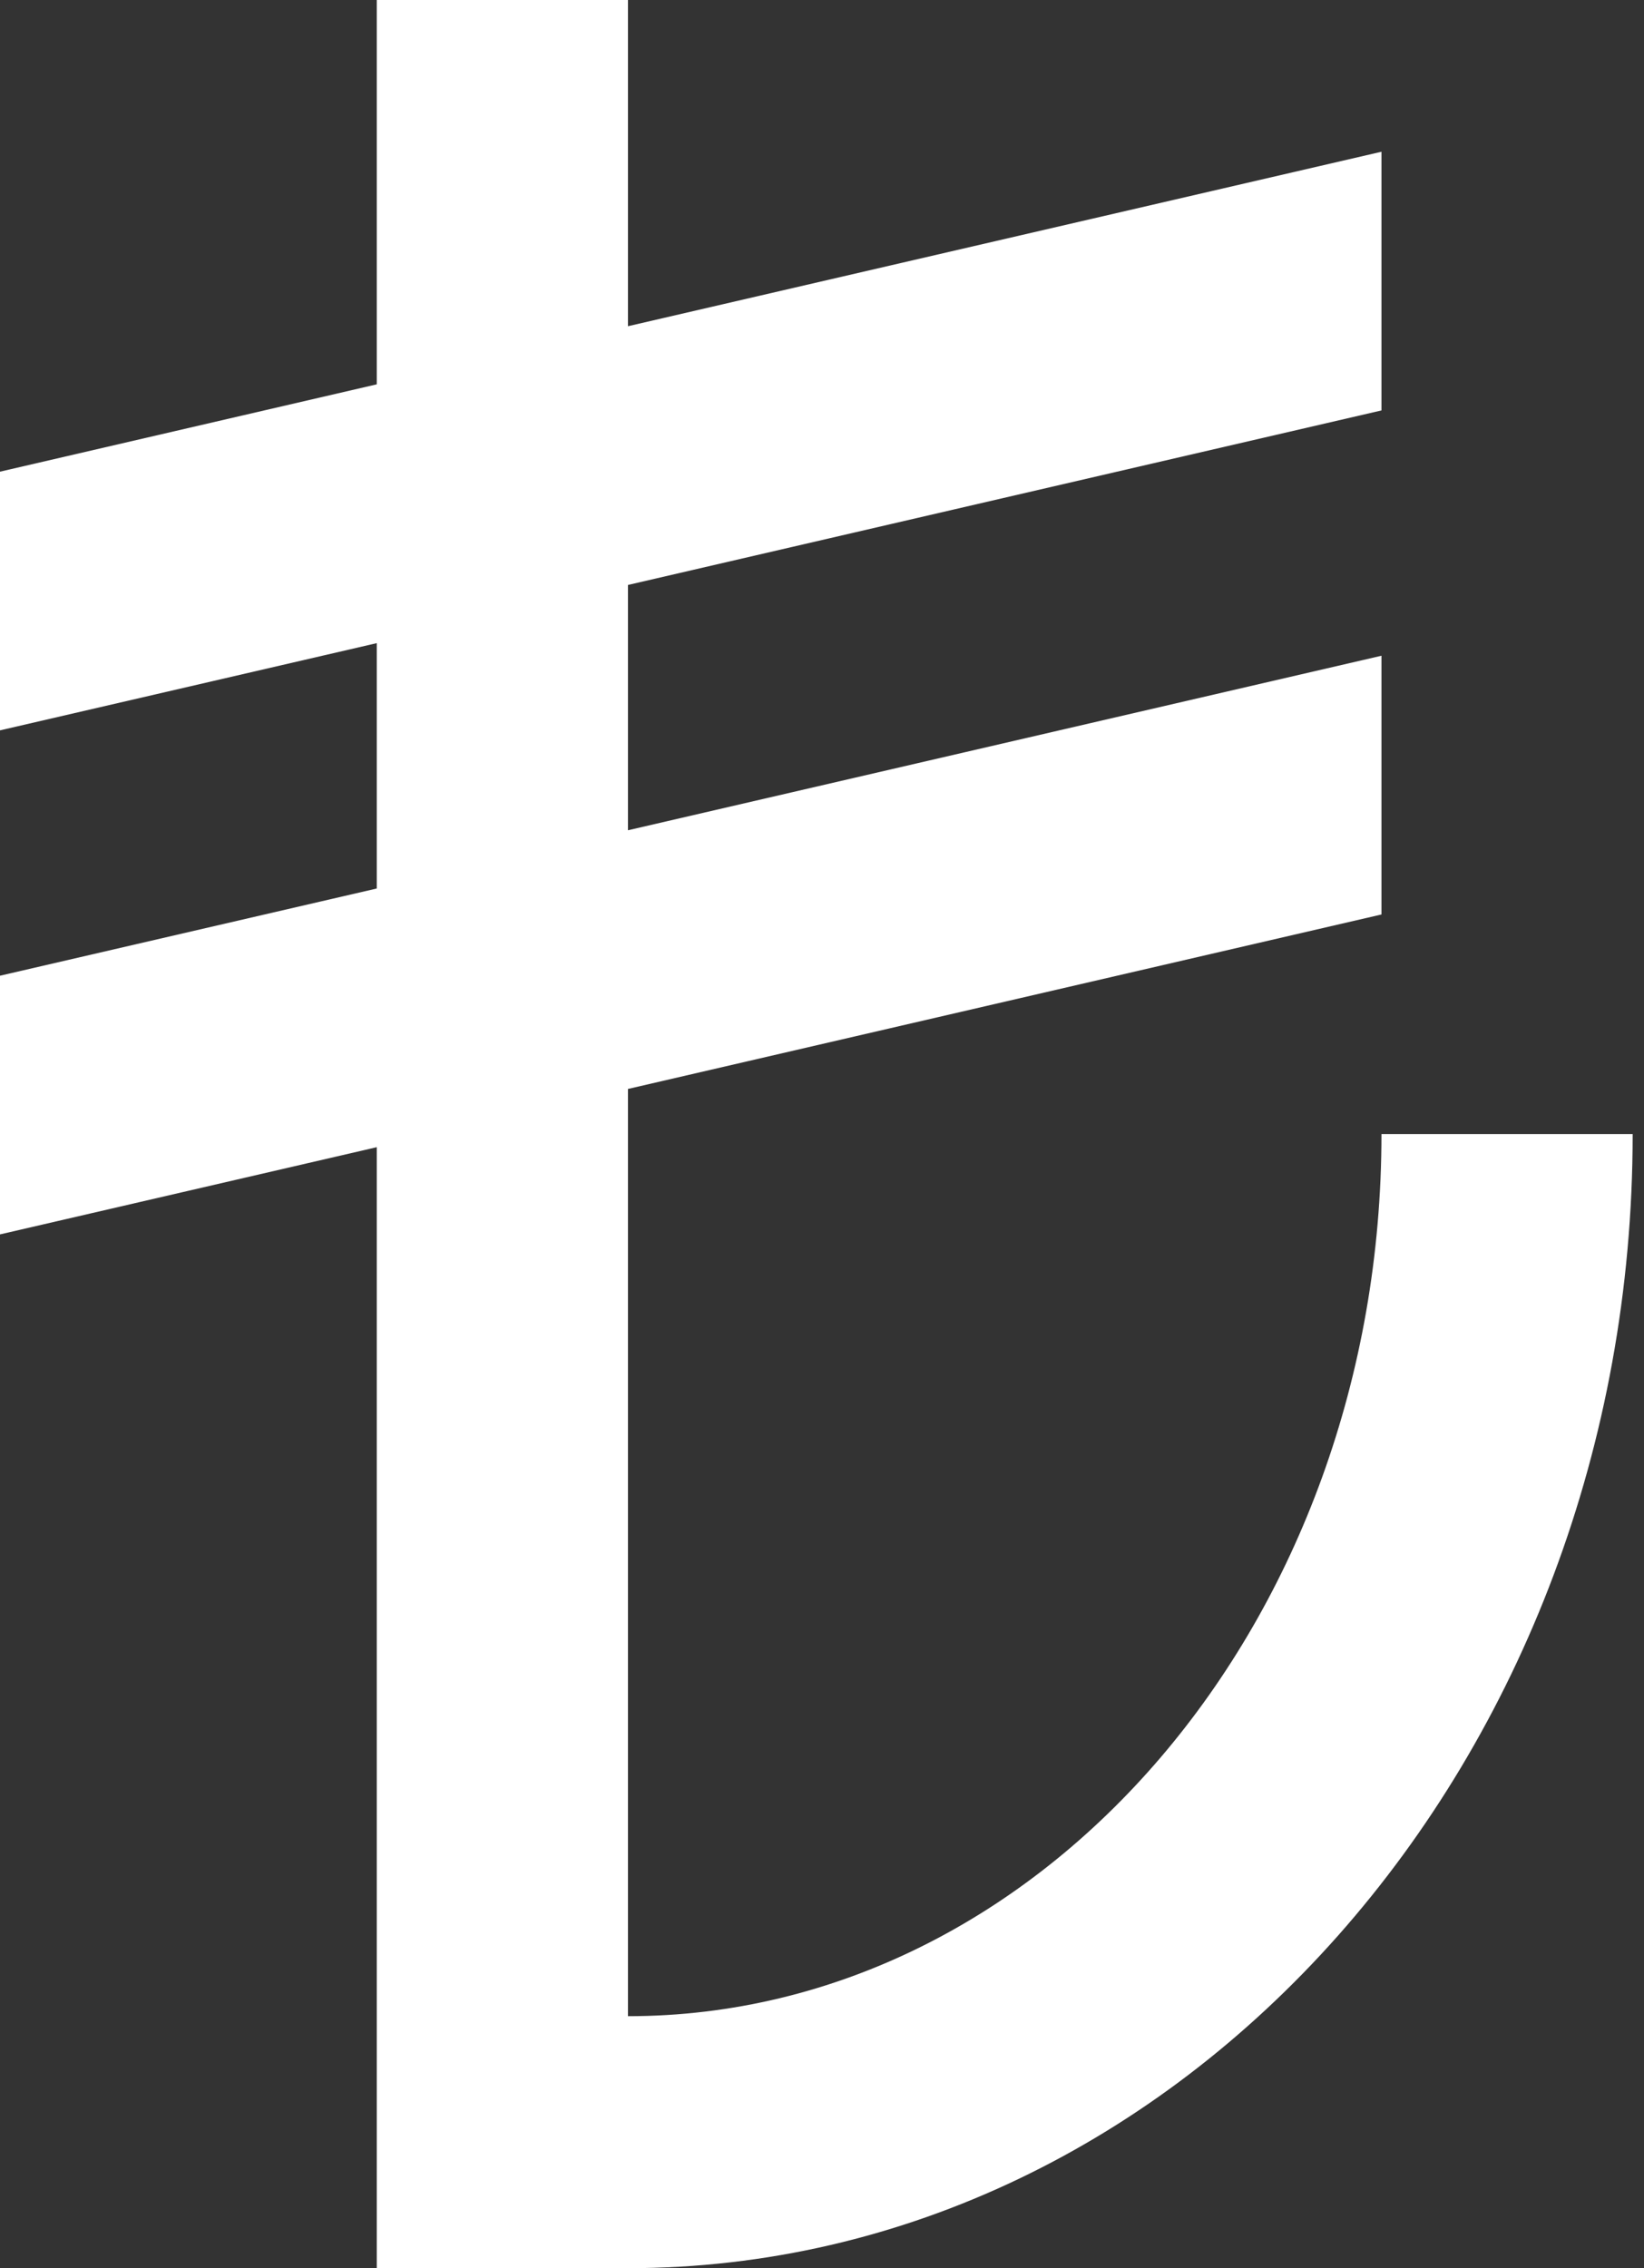 <svg width="29" height="40" viewBox="0 0 29 40" fill="none" xmlns="http://www.w3.org/2000/svg">
<rect x="0" y="0" width="29" height="40" fill="#333333" stroke="none"/>
<path d="M6.646 40H11.077C20.849 40 28.8 31.027 28.8 20H24.369C24.369 28.578 18.408 35.556 11.077 35.556V19.204L24.369 16.127V11.564L11.077 14.642V10.316L24.369 7.238V2.676L11.077 5.753V0H6.646V6.778L0 8.318V12.88L6.646 11.342V15.669L0 17.207V21.769L6.646 20.231V40Z" fill="white"/>
</svg>
